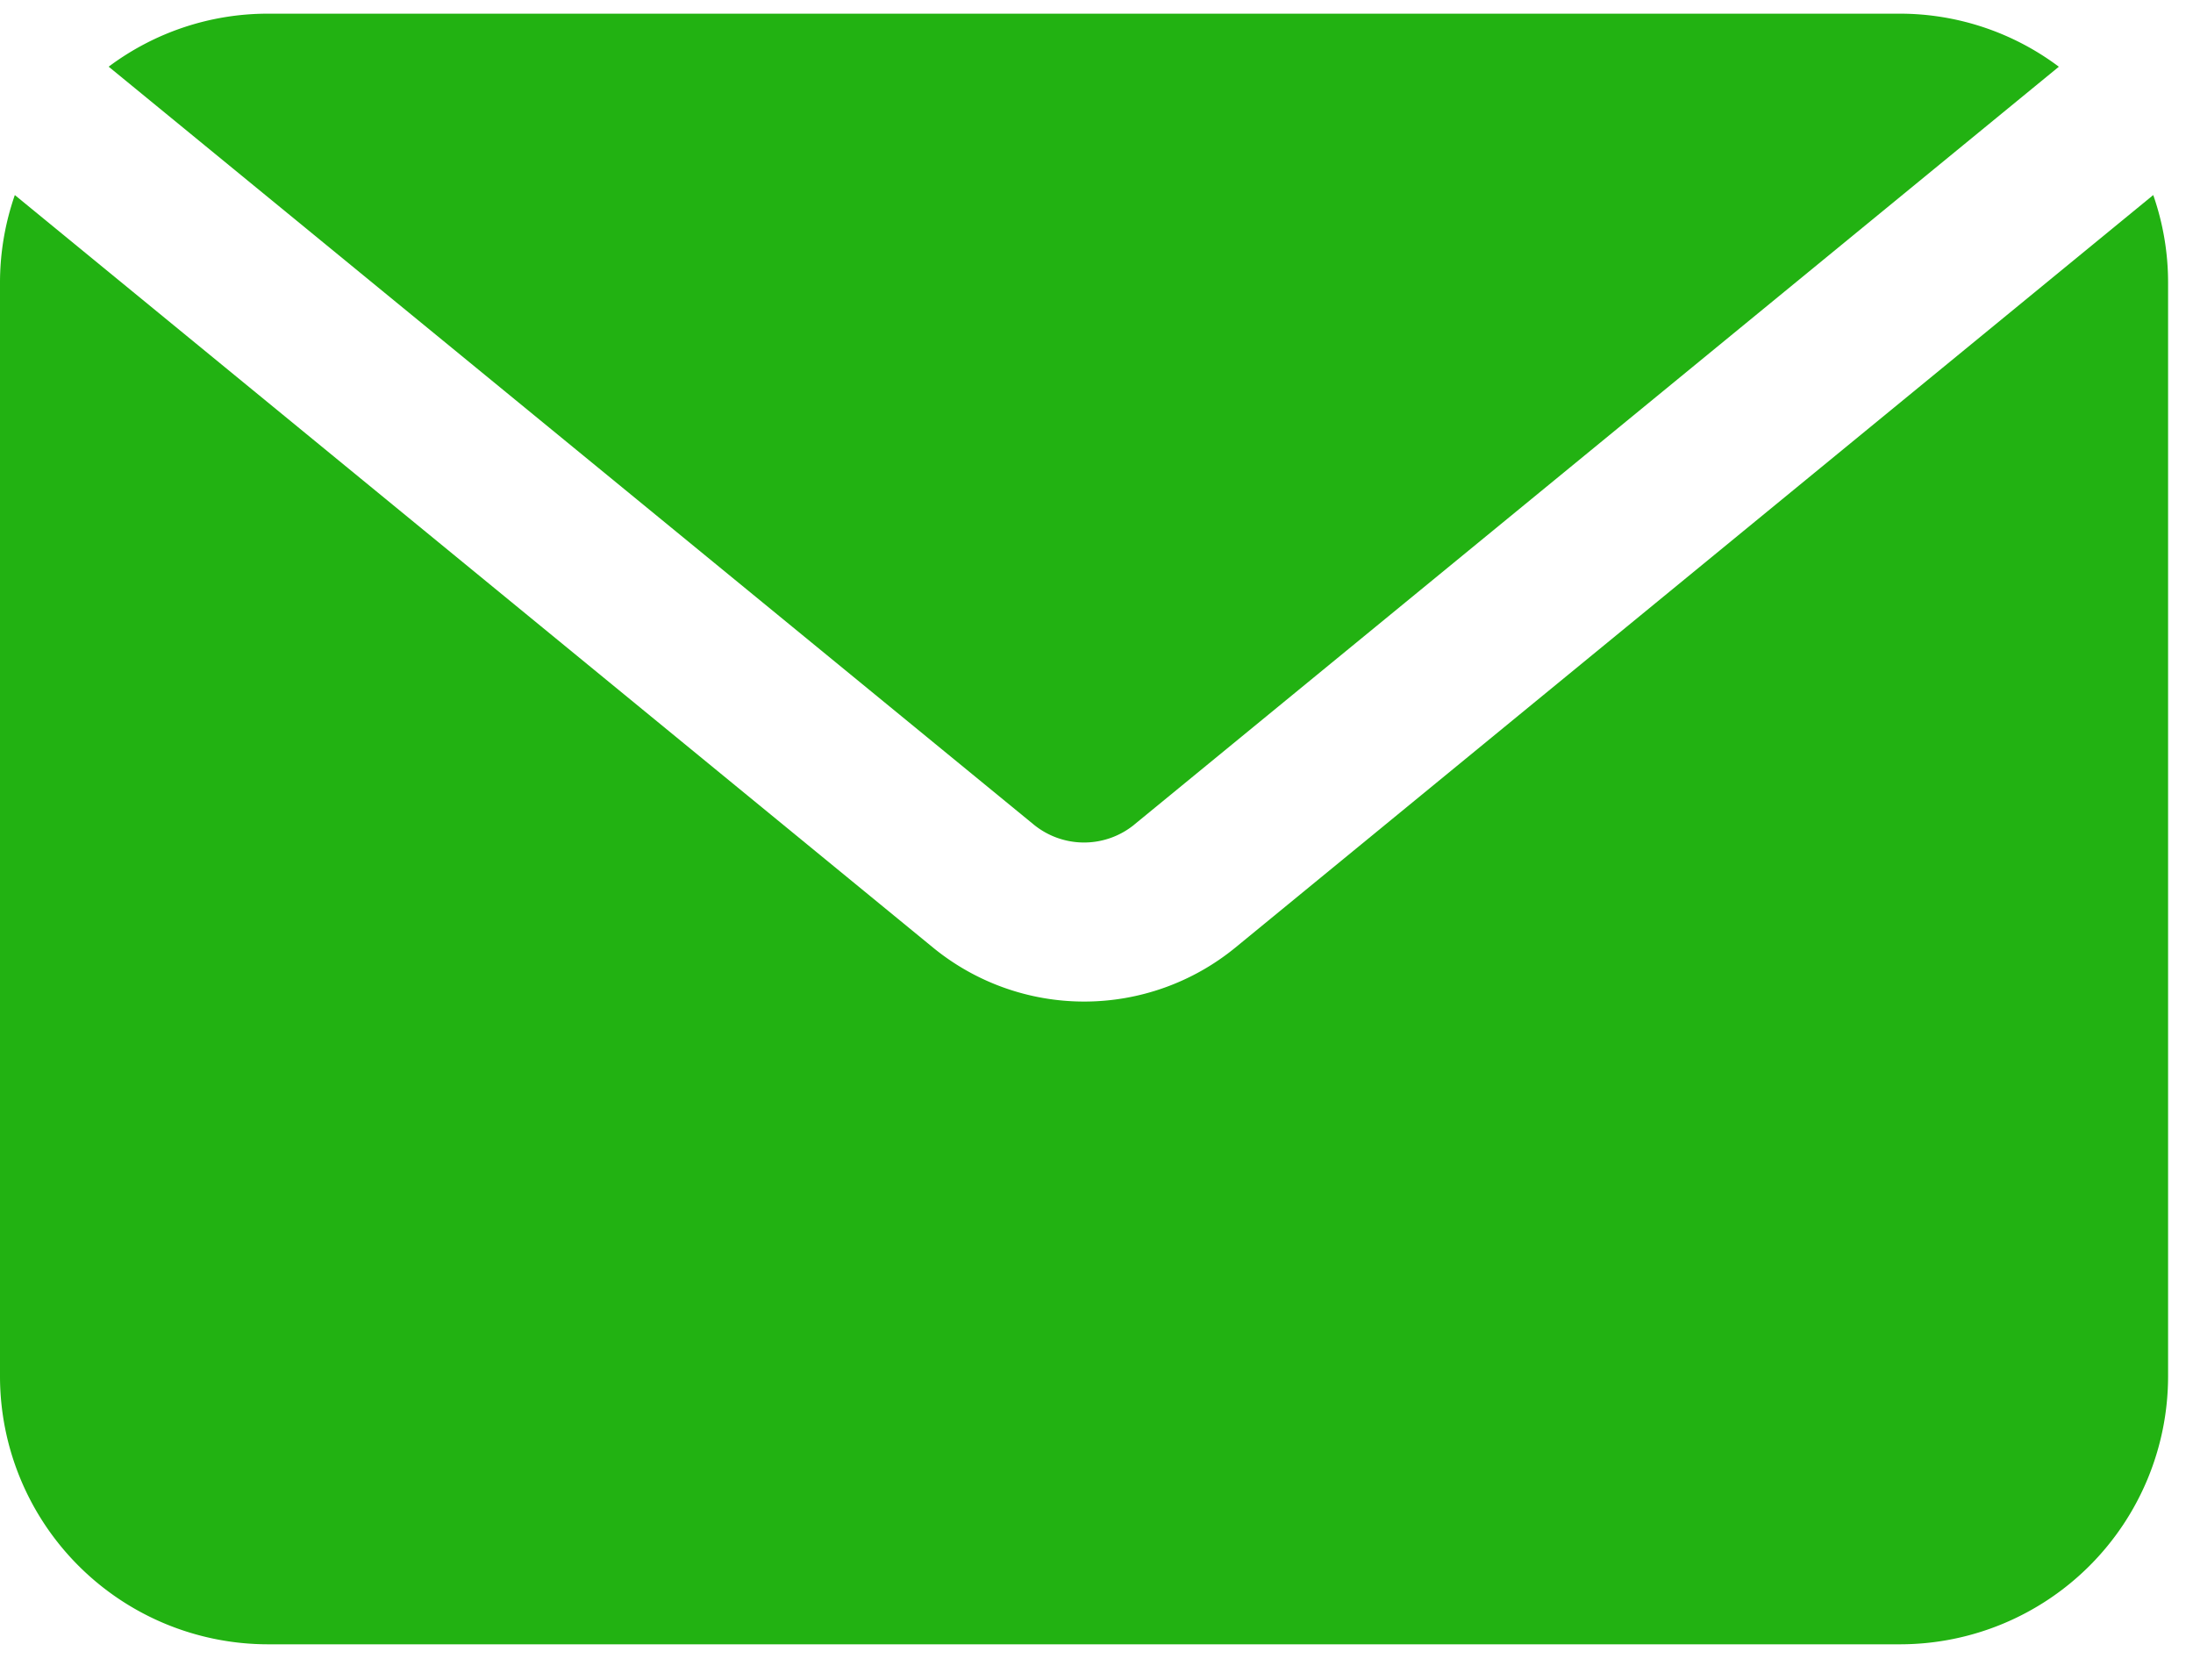 <svg width="47" height="36" fill="none" xmlns="http://www.w3.org/2000/svg"><path d="M24.313 17.668L44.125 1.43A5.681 5.681 0 0040.717.293H5.739c-1.23 0-2.426.399-3.41 1.136l19.824 16.24a1.705 1.705 0 002.16 0z" fill="#22B212"/><path d="M26.478 20.305a5.115 5.115 0 01-6.483 0L.318 4.18A5.715 5.715 0 000 6.043v23.455a5.746 5.746 0 005.739 5.739h34.989a5.746 5.746 0 005.738-5.739V6.043a5.684 5.684 0 00-.318-1.863l-19.67 16.125z" fill="#22B212"/></svg>